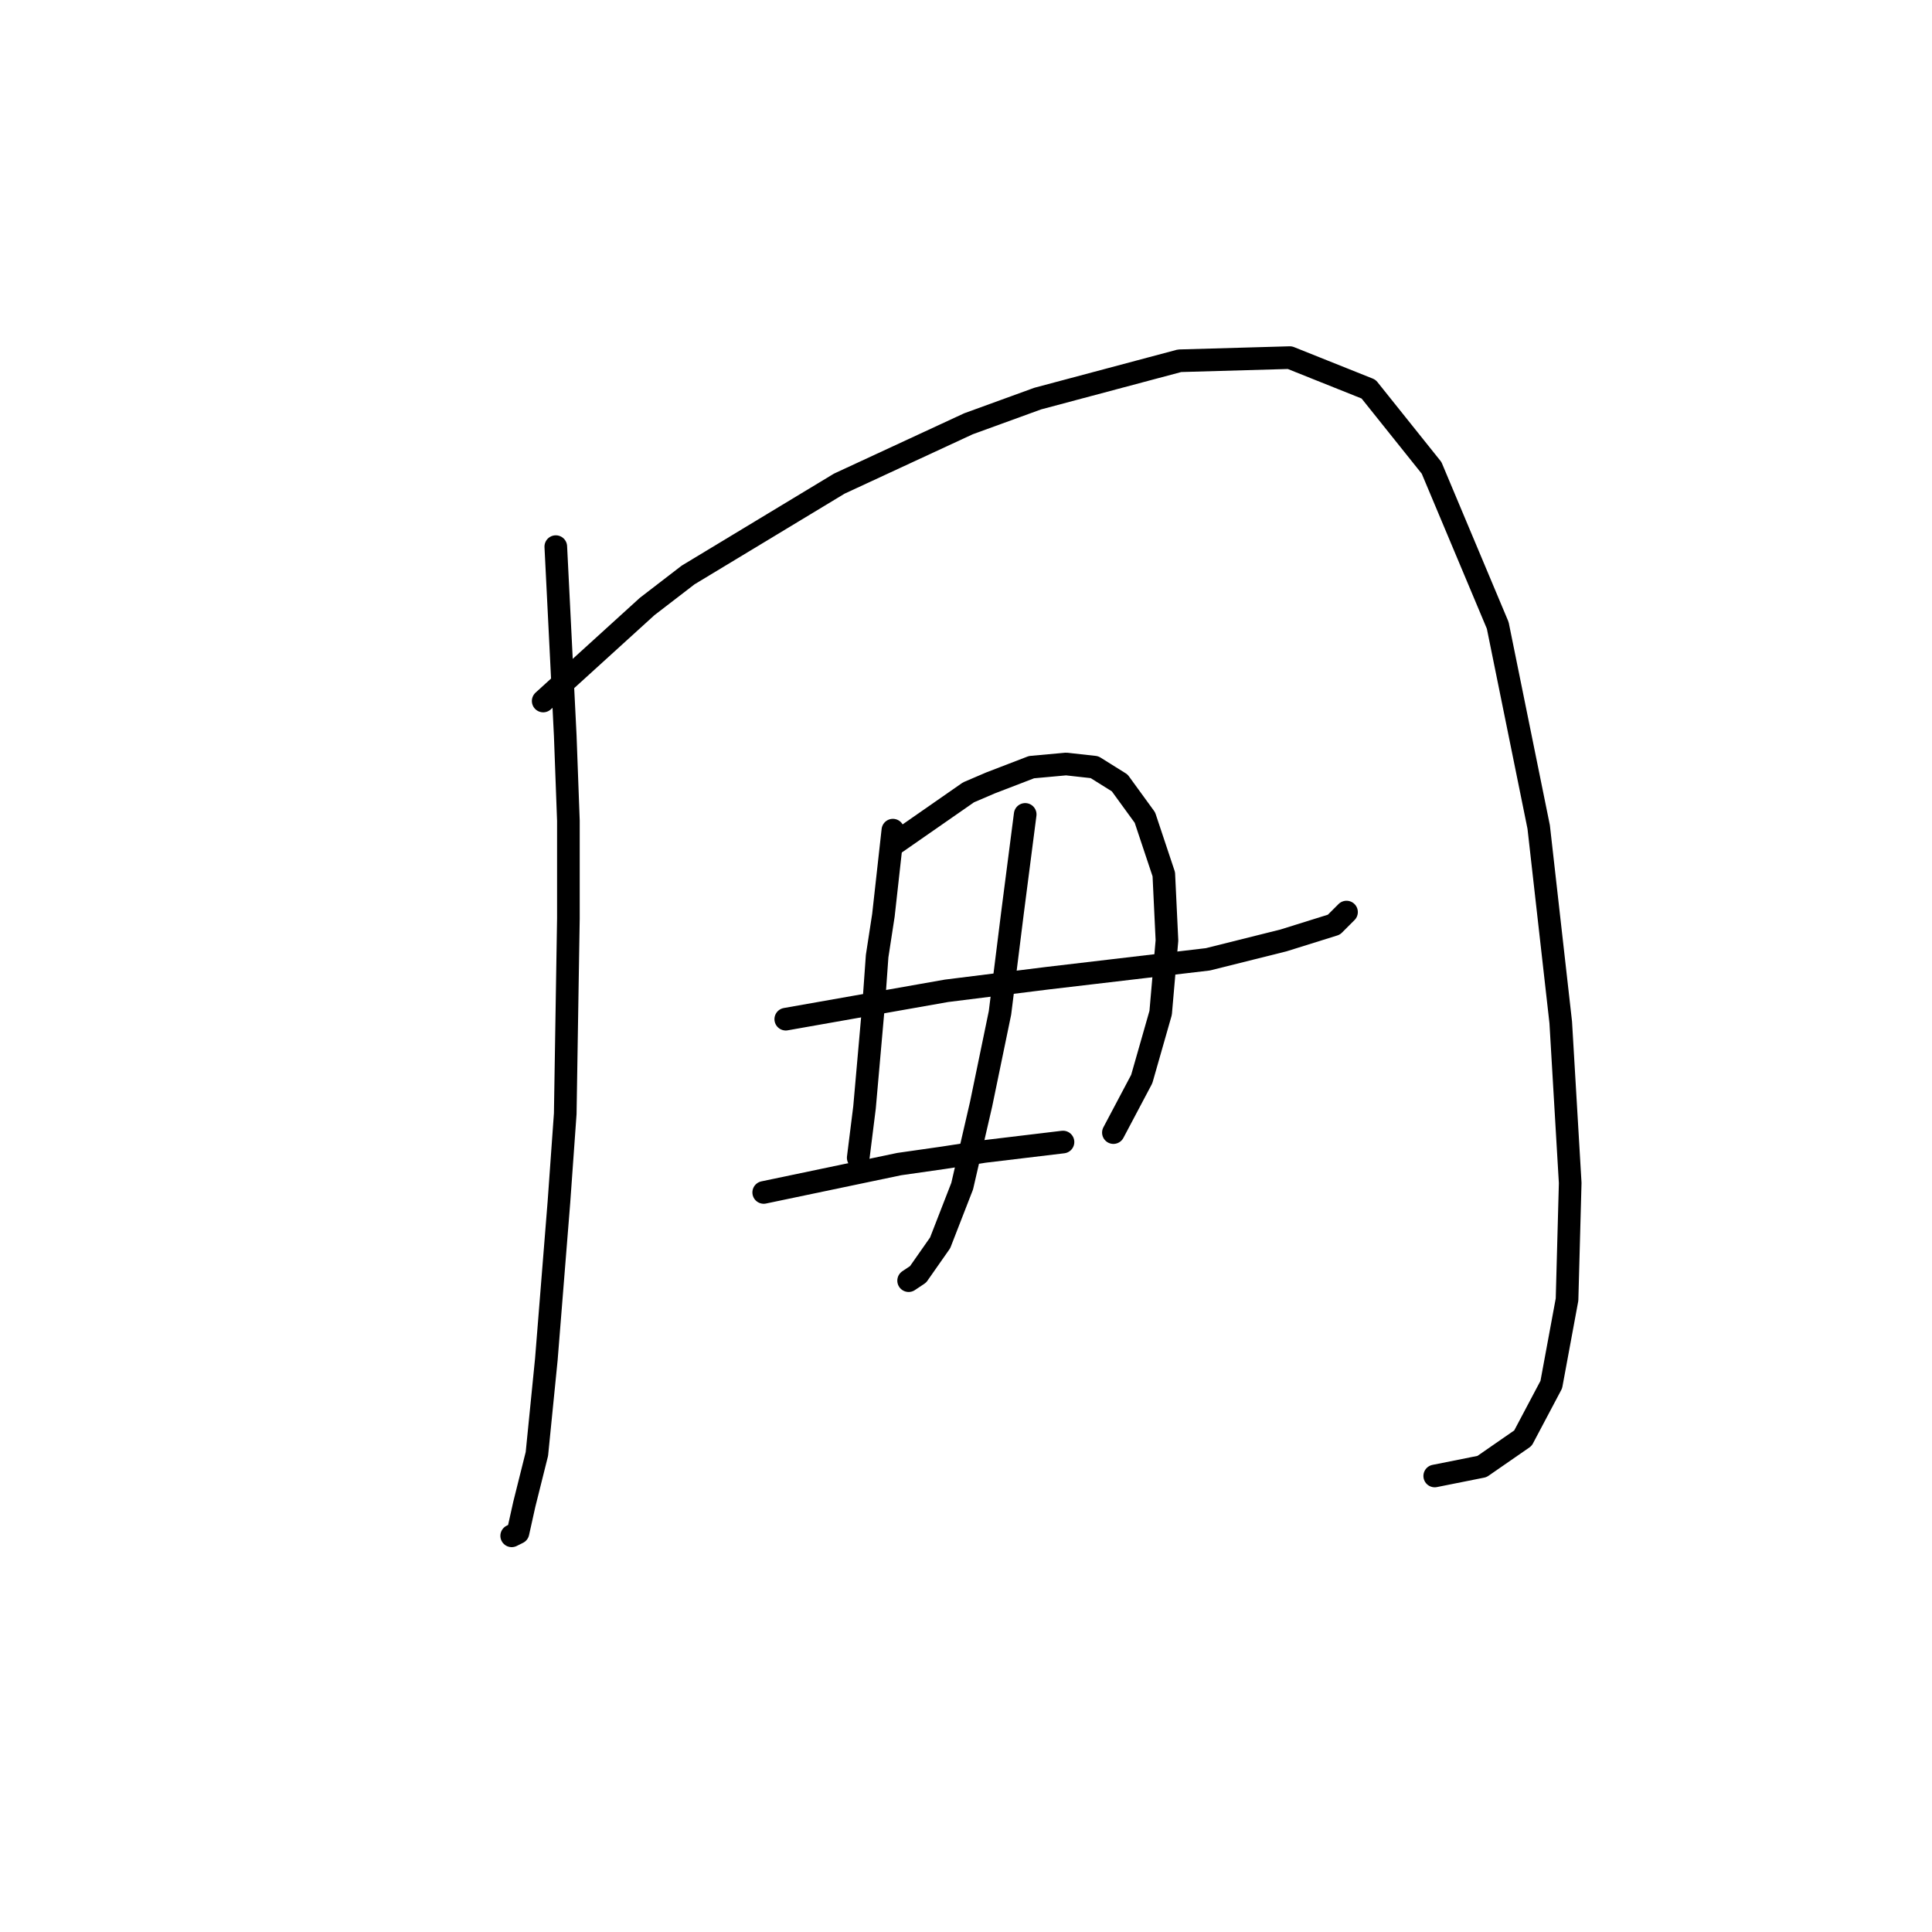 <?xml version="1.0" standalone="no"?>
    <svg width="256" height="256" xmlns="http://www.w3.org/2000/svg" version="1.1">
    <polyline stroke="black" stroke-width="3" stroke-linecap="round" fill="transparent" stroke-linejoin="round" points="73.646 72.431 74.898 97.477 75.315 108.748 75.315 121.688 74.898 147.569 74.063 159.257 72.393 180.129 71.141 192.652 69.471 199.331 68.636 203.088 67.802 203.505 67.802 203.505 " />
        <polyline stroke="black" stroke-width="3" stroke-linecap="round" fill="transparent" stroke-linejoin="round" points="71.976 92.886 85.751 80.363 91.178 76.188 111.214 64.083 128.329 56.152 137.513 52.812 156.297 47.803 170.907 47.386 181.343 51.56 189.692 61.996 198.458 82.867 203.884 109.583 206.806 135.464 208.059 156.753 207.641 172.198 205.554 183.468 201.797 190.565 196.371 194.322 190.109 195.574 190.109 195.574 " />
        <polyline stroke="black" stroke-width="3" stroke-linecap="round" fill="transparent" stroke-linejoin="round" points="104.118 135.046 125.407 131.289 132.086 130.454 138.765 129.62 160.054 127.115 170.072 124.61 176.751 122.523 178.421 120.854 178.421 120.854 " />
        <polyline stroke="black" stroke-width="3" stroke-linecap="round" fill="transparent" stroke-linejoin="round" points="118.311 110 117.058 121.271 116.224 126.698 115.806 132.542 114.554 146.734 113.719 153.413 113.719 153.413 " />
        <polyline stroke="black" stroke-width="3" stroke-linecap="round" fill="transparent" stroke-linejoin="round" points="118.728 111.67 128.329 104.991 131.251 103.739 136.678 101.652 141.27 101.234 145.026 101.652 148.366 103.739 151.705 108.331 154.21 115.844 154.627 124.61 153.792 134.211 151.288 142.977 147.531 150.074 147.531 150.074 " />
        <polyline stroke="black" stroke-width="3" stroke-linecap="round" fill="transparent" stroke-linejoin="round" points="135.843 107.913 134.173 120.854 132.503 134.211 129.999 146.317 127.494 157.17 124.572 164.684 121.65 168.858 120.398 169.693 120.398 169.693 " />
        <polyline stroke="black" stroke-width="3" stroke-linecap="round" fill="transparent" stroke-linejoin="round" points="101.196 158.005 119.146 154.248 124.99 153.413 130.416 152.578 140.852 151.326 140.852 151.326 " />
        </svg>